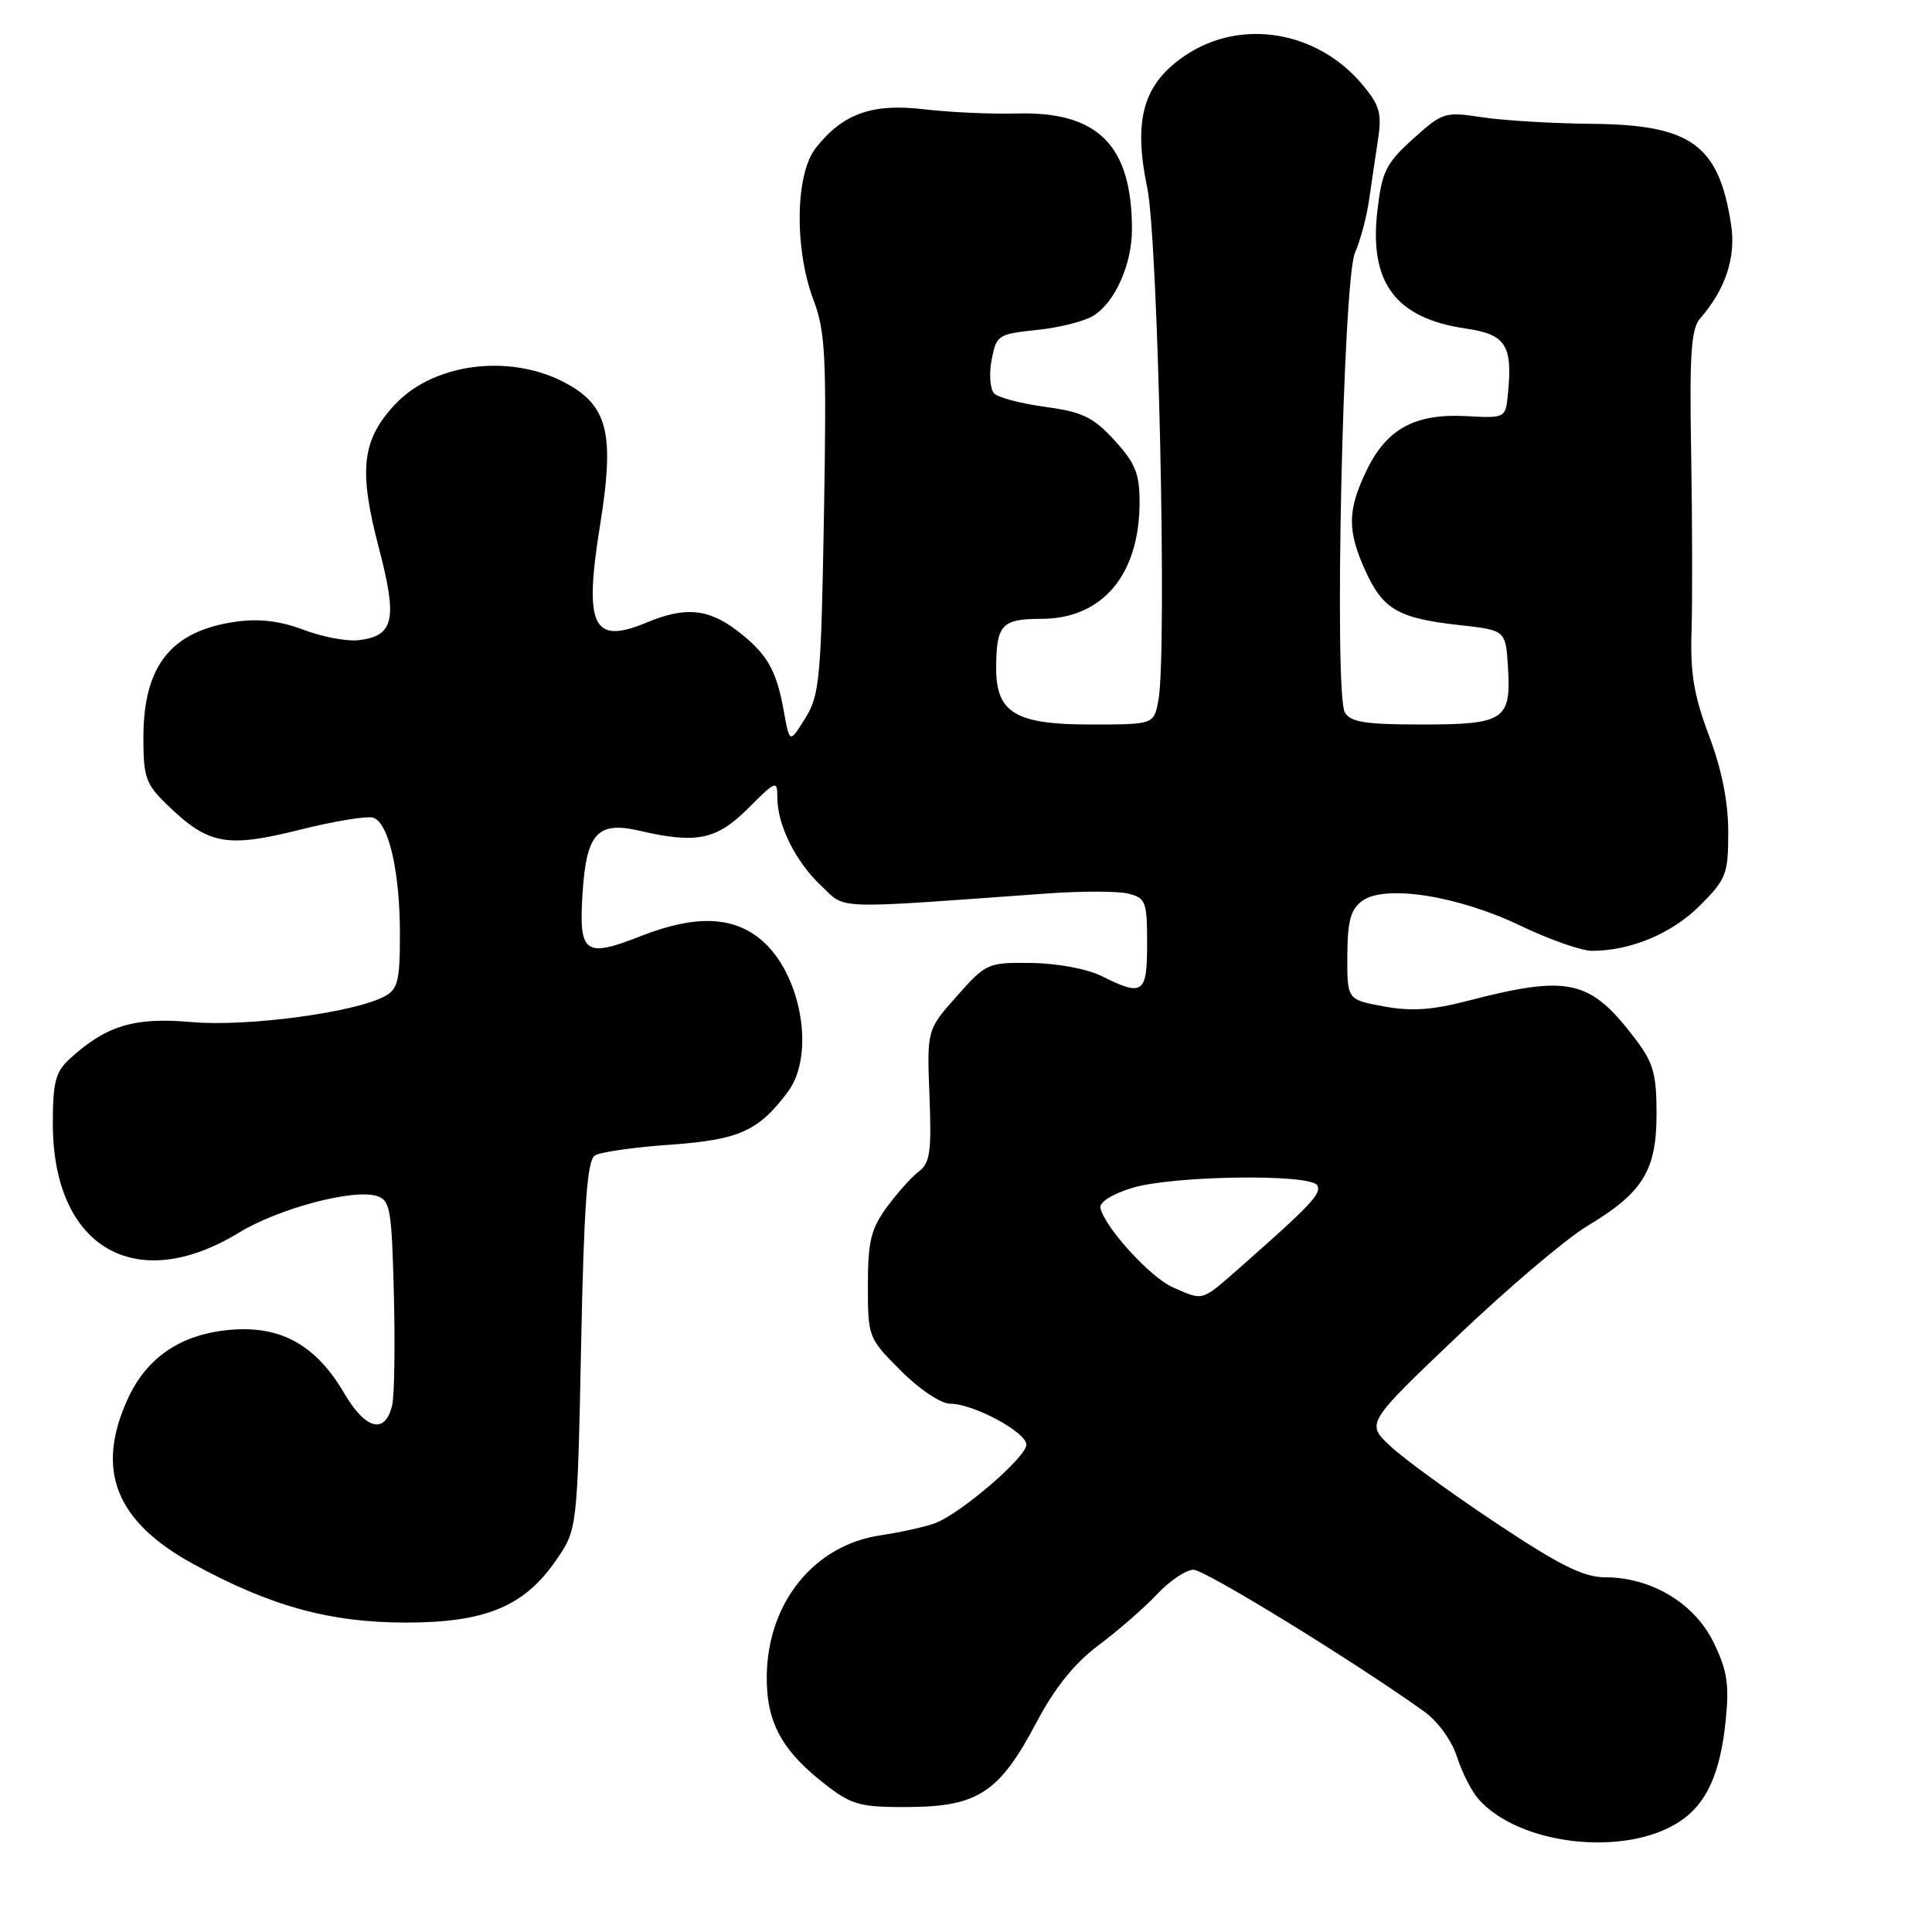<?xml version="1.0" encoding="UTF-8" standalone="no"?>
<!DOCTYPE svg PUBLIC "-//W3C//DTD SVG 1.1//EN" "http://www.w3.org/Graphics/SVG/1.1/DTD/svg11.dtd" >
<svg xmlns="http://www.w3.org/2000/svg" xmlns:xlink="http://www.w3.org/1999/xlink" version="1.1" viewBox="0 0 256 256">
 <g >
 <path fill="currentColor"
d=" M 222.54 241.38 C 226.09 239.06 227.92 235.08 228.65 228.12 C 229.16 223.21 228.88 221.39 227.07 217.65 C 224.56 212.46 218.82 209.00 212.71 209.00 C 209.84 209.00 206.72 207.45 198.28 201.84 C 192.35 197.90 186.04 193.31 184.25 191.64 C 180.99 188.60 180.99 188.60 193.12 177.05 C 199.79 170.70 207.51 164.14 210.27 162.49 C 217.69 158.04 219.50 155.13 219.50 147.60 C 219.50 142.26 219.08 140.80 216.63 137.59 C 210.66 129.75 207.87 129.14 194.34 132.65 C 189.75 133.84 186.94 134.02 183.34 133.35 C 178.50 132.46 178.50 132.46 178.53 126.63 C 178.55 122.03 178.97 120.49 180.50 119.37 C 183.52 117.17 193.17 118.68 201.47 122.66 C 205.30 124.50 209.58 126.00 210.97 125.99 C 216.09 125.98 221.54 123.69 225.23 120.01 C 228.75 116.48 229.00 115.84 229.00 110.24 C 229.00 106.25 228.15 101.97 226.45 97.47 C 224.45 92.15 223.95 89.17 224.14 83.60 C 224.26 79.69 224.24 69.16 224.09 60.19 C 223.85 46.92 224.08 43.56 225.28 42.19 C 228.64 38.35 230.04 34.10 229.38 29.77 C 227.76 19.19 224.10 16.53 211.00 16.41 C 205.78 16.36 199.20 15.97 196.39 15.54 C 191.45 14.78 191.14 14.88 187.23 18.41 C 183.65 21.64 183.11 22.73 182.51 27.92 C 181.40 37.49 184.93 42.18 194.26 43.54 C 199.50 44.30 200.44 45.74 199.82 52.07 C 199.50 55.42 199.50 55.42 194.33 55.14 C 187.51 54.77 183.76 56.80 181.10 62.29 C 178.53 67.61 178.49 70.29 180.94 75.67 C 183.24 80.74 185.30 81.93 193.31 82.82 C 199.50 83.50 199.50 83.50 199.81 88.33 C 200.26 95.40 199.37 96.00 188.43 96.00 C 180.86 96.00 178.93 95.69 178.19 94.38 C 176.75 91.79 177.95 37.13 179.54 33.50 C 180.26 31.85 181.10 28.70 181.41 26.50 C 181.72 24.30 182.26 20.68 182.60 18.45 C 183.12 15.00 182.81 13.93 180.49 11.17 C 174.53 4.09 164.51 2.41 157.17 7.27 C 151.51 11.02 150.12 15.75 152.01 24.85 C 153.46 31.81 154.66 86.39 153.50 92.75 C 152.91 96.00 152.91 96.00 144.45 96.00 C 134.60 96.00 132.00 94.45 132.00 88.58 C 132.00 82.79 132.72 82.00 137.97 82.00 C 146.08 82.00 151.00 76.16 151.00 66.52 C 151.00 62.76 150.42 61.34 147.67 58.34 C 144.87 55.28 143.44 54.59 138.54 53.92 C 135.35 53.49 132.29 52.69 131.74 52.14 C 131.20 51.60 131.04 49.60 131.39 47.71 C 132.02 44.40 132.23 44.26 137.40 43.72 C 140.34 43.42 143.71 42.57 144.88 41.84 C 147.76 40.04 150.00 35.01 149.99 30.35 C 149.98 19.26 145.49 14.75 134.77 15.04 C 131.32 15.13 125.77 14.88 122.44 14.48 C 115.56 13.66 111.68 15.05 108.09 19.61 C 105.38 23.06 105.23 32.94 107.79 39.74 C 109.38 43.95 109.54 47.21 109.18 68.17 C 108.80 89.98 108.61 92.11 106.70 95.17 C 104.63 98.50 104.63 98.50 103.87 94.30 C 102.88 88.73 101.63 86.59 97.64 83.54 C 93.83 80.64 90.76 80.37 85.68 82.49 C 78.53 85.48 77.35 83.00 79.52 69.53 C 81.39 57.93 80.59 54.12 75.69 51.17 C 68.36 46.77 57.76 47.86 52.38 53.55 C 47.95 58.26 47.48 62.25 50.18 72.51 C 52.70 82.13 52.23 84.27 47.50 84.83 C 45.97 85.01 42.70 84.39 40.25 83.46 C 37.21 82.30 34.39 81.95 31.39 82.36 C 22.70 83.55 19.00 88.15 19.00 97.75 C 19.00 103.05 19.31 103.91 22.25 106.74 C 27.62 111.92 30.05 112.37 39.71 109.95 C 44.34 108.79 48.75 108.07 49.50 108.36 C 51.53 109.14 52.99 115.54 52.99 123.71 C 53.00 129.95 52.72 131.08 50.97 132.02 C 46.93 134.18 32.68 136.08 25.40 135.43 C 17.83 134.75 14.07 135.88 9.25 140.29 C 7.36 142.02 7.00 143.38 7.00 148.86 C 7.00 165.27 17.93 171.70 31.63 163.35 C 36.93 160.12 46.82 157.49 49.94 158.48 C 51.71 159.04 51.91 160.23 52.19 171.53 C 52.36 178.36 52.26 184.97 51.96 186.22 C 51.03 190.10 48.46 189.45 45.63 184.64 C 41.89 178.25 37.26 175.65 30.60 176.20 C 24.03 176.74 19.43 179.84 16.91 185.40 C 12.62 194.83 15.33 201.61 25.61 207.24 C 35.84 212.83 43.71 215.00 53.79 215.00 C 64.29 215.00 69.43 212.88 73.64 206.80 C 76.50 202.68 76.50 202.68 77.00 178.30 C 77.38 159.54 77.81 153.73 78.83 153.10 C 79.56 152.65 84.04 152.01 88.79 151.68 C 97.95 151.03 100.51 149.88 104.40 144.67 C 108.07 139.75 106.19 129.02 100.86 124.53 C 97.10 121.37 92.06 121.22 84.88 124.05 C 77.48 126.96 76.68 126.37 77.19 118.37 C 77.70 110.39 79.17 108.78 84.79 110.09 C 92.29 111.83 94.96 111.28 99.12 107.12 C 102.82 103.42 103.00 103.35 103.00 105.65 C 103.00 109.32 105.41 114.17 108.81 117.37 C 112.19 120.55 109.91 120.47 138.76 118.39 C 143.30 118.06 148.14 118.07 149.51 118.41 C 151.82 118.99 152.00 119.48 152.00 125.02 C 152.00 131.69 151.46 132.07 145.98 129.34 C 144.08 128.39 140.08 127.64 136.70 127.60 C 130.88 127.52 130.67 127.61 126.79 131.99 C 122.82 136.46 122.82 136.46 123.16 145.19 C 123.45 152.55 123.23 154.11 121.77 155.21 C 120.82 155.92 118.91 158.05 117.52 159.94 C 115.40 162.84 115.00 164.49 115.00 170.33 C 115.00 177.18 115.05 177.31 119.37 181.63 C 121.84 184.11 124.68 186.00 125.91 186.00 C 128.99 186.00 136.00 189.77 136.00 191.43 C 136.00 193.08 127.30 200.56 123.90 201.83 C 122.58 202.32 119.34 203.04 116.71 203.43 C 107.90 204.72 101.74 212.30 101.60 222.01 C 101.52 228.28 103.62 232.09 109.75 236.75 C 112.93 239.17 114.20 239.49 120.50 239.44 C 129.59 239.37 132.44 237.48 137.31 228.28 C 139.78 223.61 142.35 220.41 145.57 218.00 C 148.15 216.07 151.63 213.04 153.31 211.25 C 154.99 209.46 157.17 208.00 158.14 208.00 C 159.67 208.00 179.32 220.07 188.69 226.77 C 190.51 228.07 192.36 230.62 193.05 232.77 C 193.71 234.82 194.98 237.33 195.87 238.35 C 201.27 244.51 215.32 246.11 222.54 241.38 Z  M 155.43 170.59 C 152.47 169.30 146.45 162.72 145.81 160.08 C 145.63 159.31 147.31 158.24 150.00 157.41 C 155.33 155.77 173.58 155.51 174.53 157.05 C 175.18 158.10 173.74 159.64 164.53 167.75 C 159.09 172.53 159.57 172.39 155.43 170.59 Z "/>
</g>
</svg>